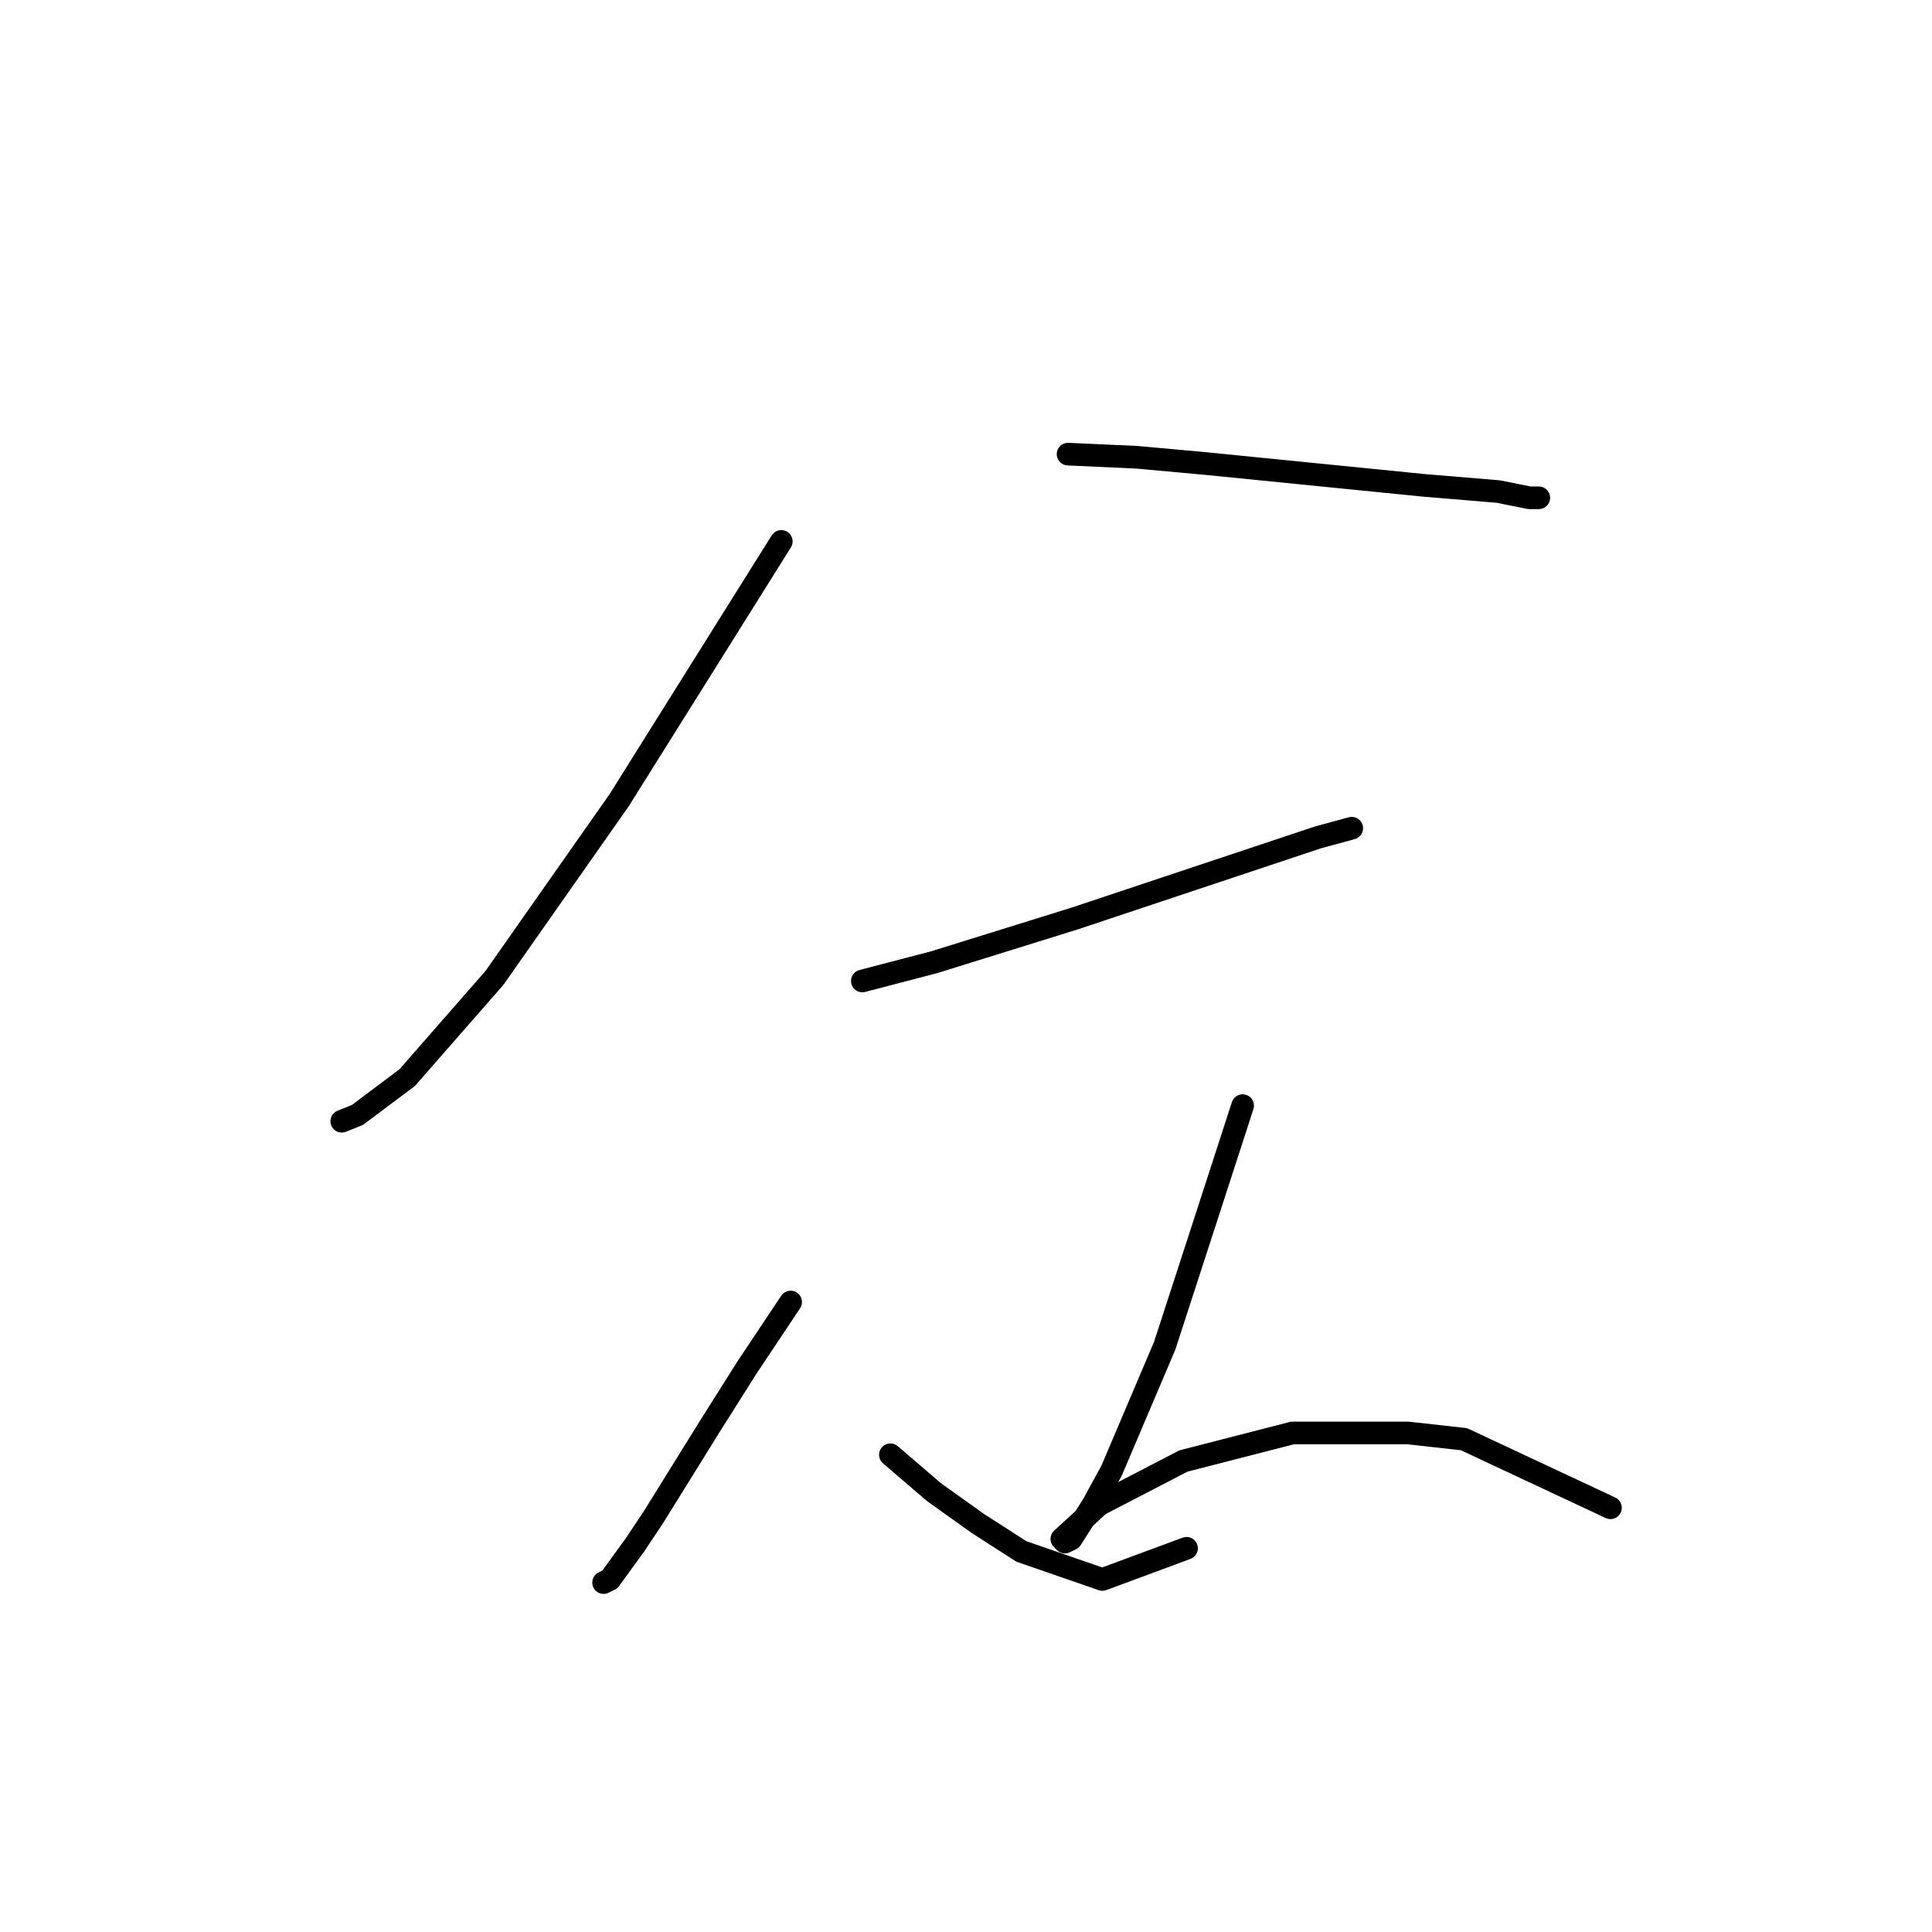 <?xml version="1.0" standalone="no"?>
    <svg width="256" height="256" xmlns="http://www.w3.org/2000/svg" version="1.1">
    <polyline stroke="black" stroke-width="3" stroke-linecap="round" fill="transparent" stroke-linejoin="round" points="103.525 71.741 82.046 106.025 65.524 129.569 53.959 142.786 47.35 147.743 45.285 148.569 45.285 148.569 " />
        <polyline stroke="black" stroke-width="3" stroke-linecap="round" fill="transparent" stroke-linejoin="round" points="141.525 60.176 150.613 60.589 159.7 61.415 172.091 62.654 188.613 64.307 198.526 65.133 202.657 65.959 203.896 65.959 203.896 65.959 " />
        <polyline stroke="black" stroke-width="3" stroke-linecap="round" fill="transparent" stroke-linejoin="round" points="114.264 129.982 123.764 127.503 142.352 121.721 158.461 116.351 170.852 112.22 174.569 110.981 179.113 109.742 179.113 109.742 " />
        <polyline stroke="black" stroke-width="3" stroke-linecap="round" fill="transparent" stroke-linejoin="round" points="104.764 172.526 98.981 181.2 94.025 189.048 86.59 201.026 84.111 204.744 80.807 209.287 79.981 209.7 79.981 209.7 " />
        <polyline stroke="black" stroke-width="3" stroke-linecap="round" fill="transparent" stroke-linejoin="round" points="117.982 192.765 123.764 197.722 129.547 201.852 135.33 205.57 146.069 209.287 157.221 205.157 157.221 205.157 " />
        <polyline stroke="black" stroke-width="3" stroke-linecap="round" fill="transparent" stroke-linejoin="round" points="164.656 146.504 159.7 161.786 154.33 178.308 147.308 194.83 144.83 199.374 141.938 203.918 141.112 204.331 140.699 203.918 145.656 199.374 156.808 193.591 171.265 189.874 186.548 189.874 193.983 190.7 213.396 199.787 213.396 199.787 " />
        </svg>